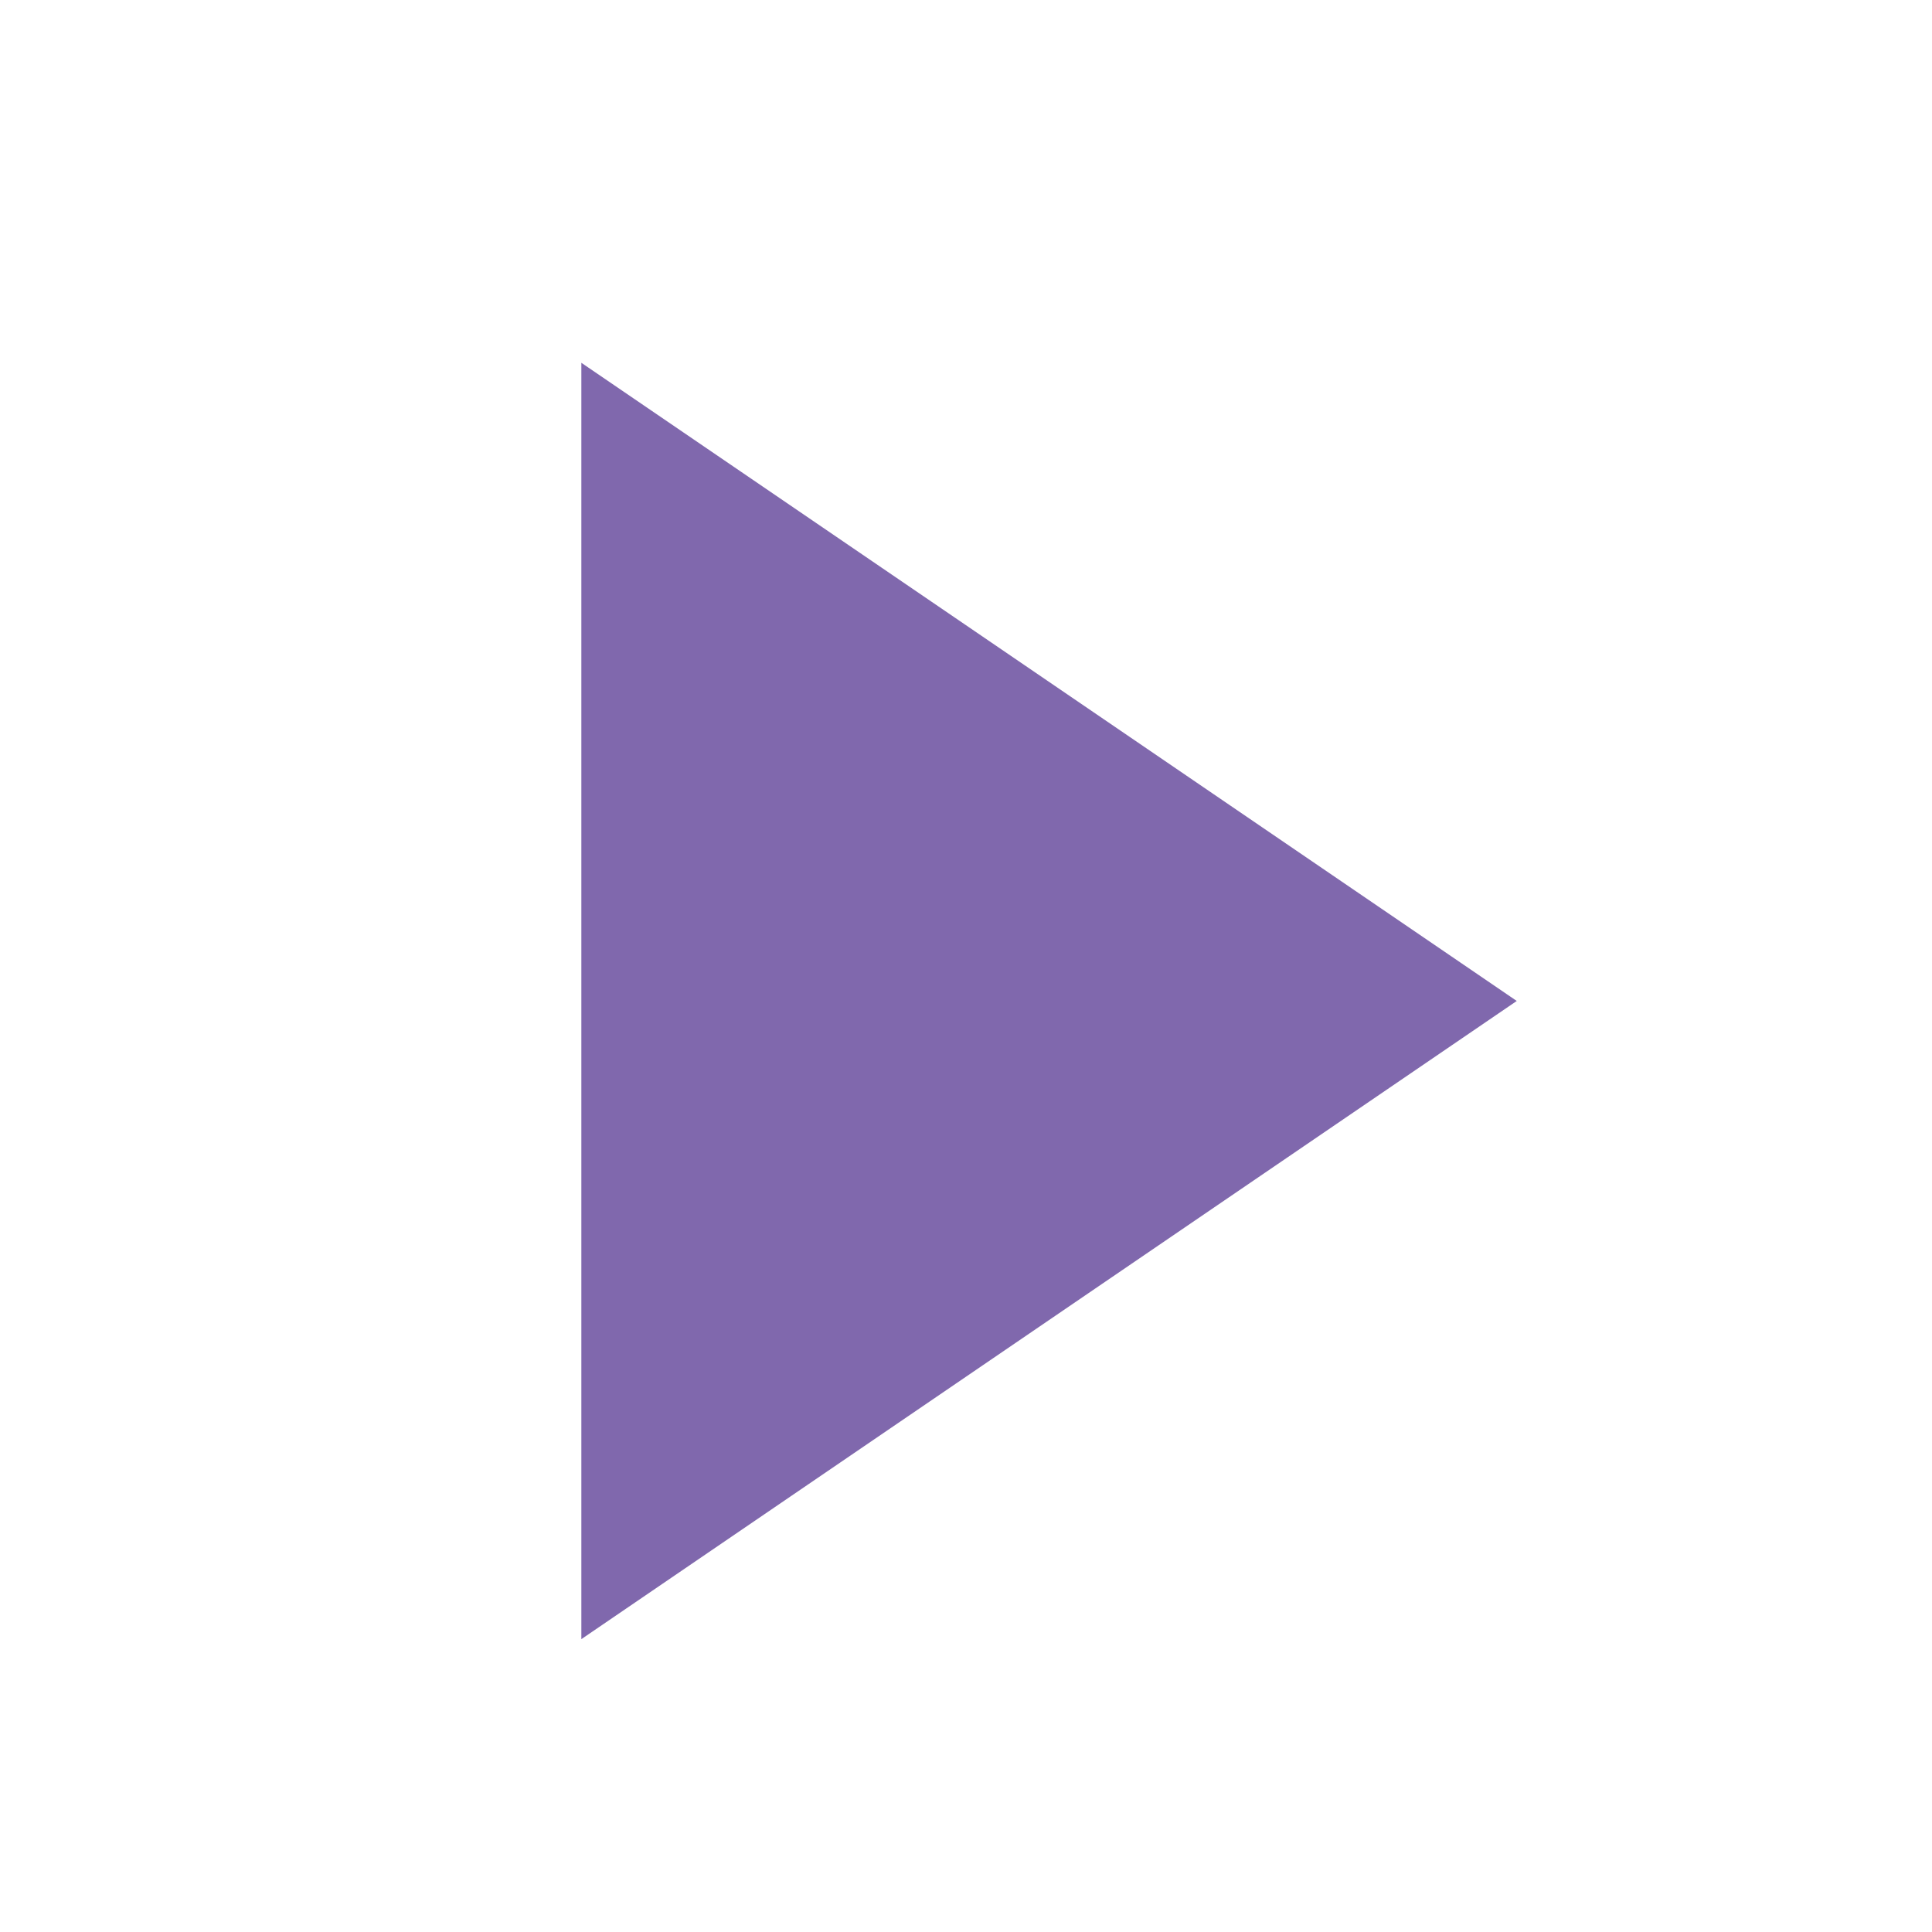 <?xml version="1.0" encoding="utf-8"?>
<!-- Generator: Adobe Illustrator 23.1.0, SVG Export Plug-In . SVG Version: 6.00 Build 0)  -->
<svg version="1.1" id="Layer_1" xmlns="http://www.w3.org/2000/svg" xmlns:xlink="http://www.w3.org/1999/xlink" x="0px" y="0px"
	 viewBox="0 0 44.2 44.2" style="enable-background:new 0 0 44.2 44.2;" xml:space="preserve">
<style type="text/css">
	.st0{fill-rule:evenodd;clip-rule:evenodd;fill:#8068adff;}
</style>
<polygon class="st0" points="13.3,8.3 13.3,22.9 13.3,37.5 34.7,22.9 "/>
</svg>
